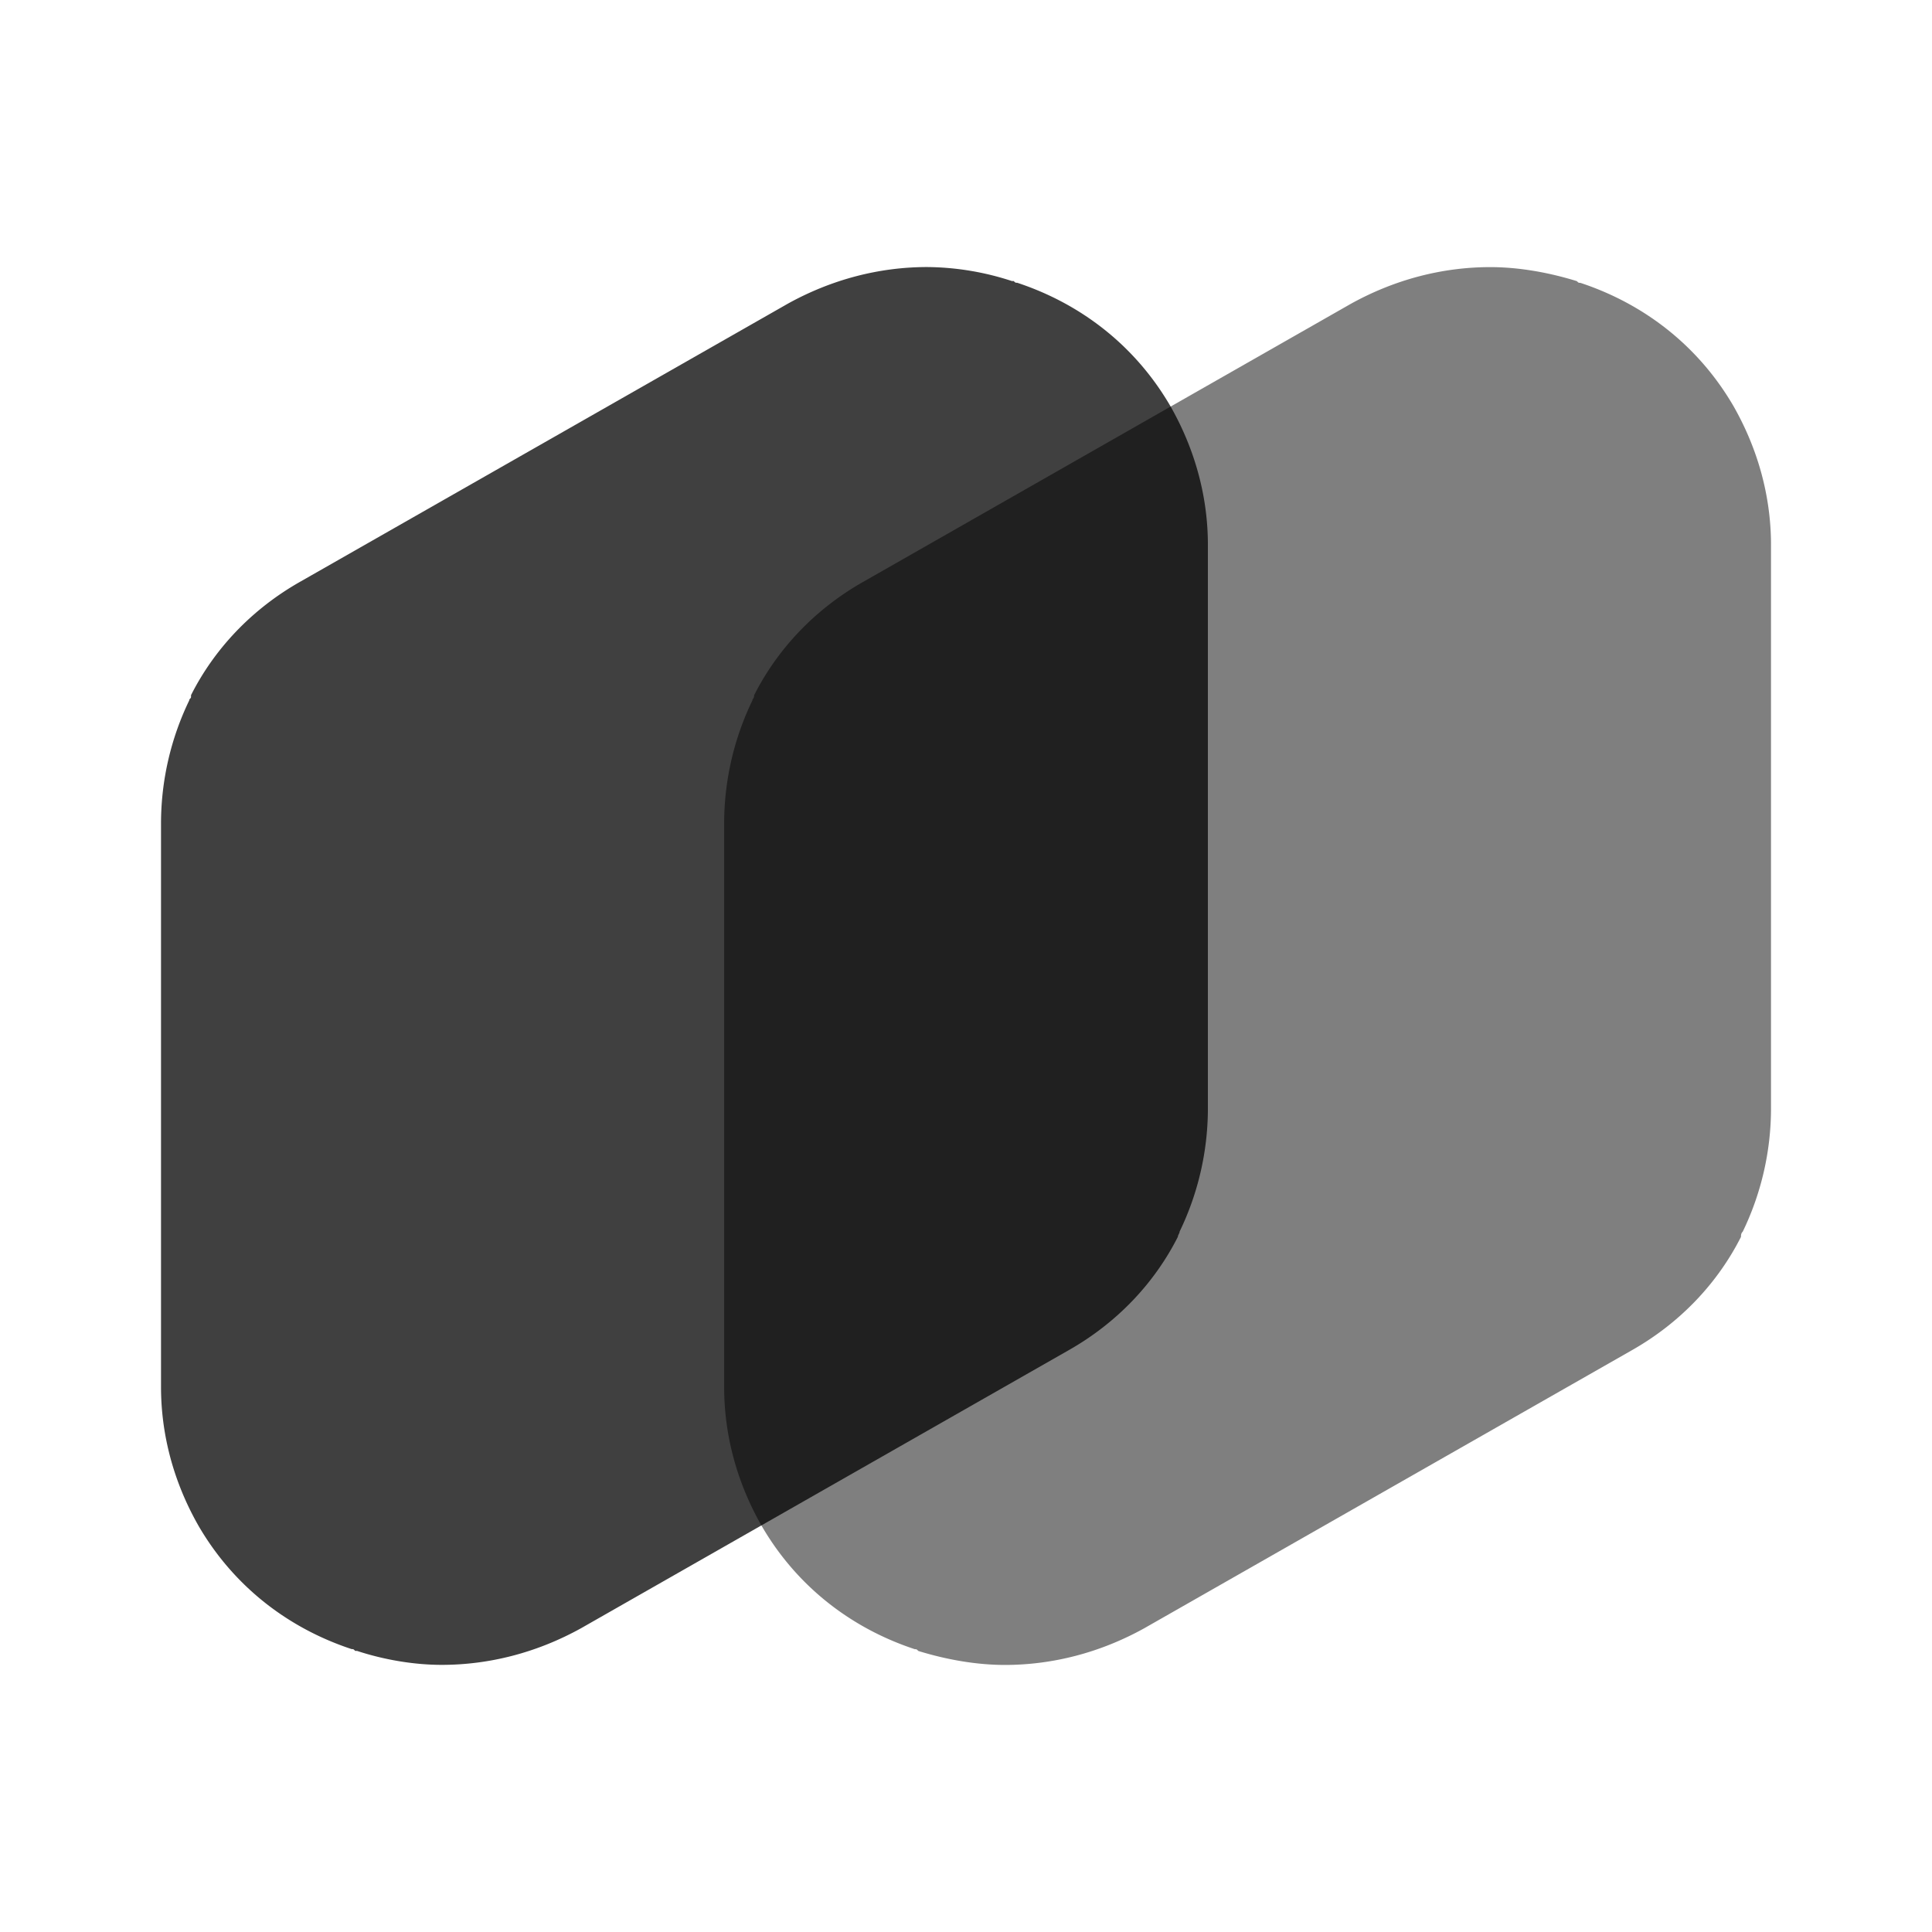 <?xml version="1.0" encoding="UTF-8"?>
<svg width="192" height="192" version="1.1" viewBox="0 0 192 192" xmlns="http://www.w3.org/2000/svg">
 <path d="m117.23 122.39a28.148 28.148 0 0 0 2.809-12.157v-56.086c0-4.687-1.23-9.373-3.687-13.719-3.508-6.075-8.947-10.242-15.261-12.327-0.176 0-0.176 0-0.352-0.17h-0.176a27.597 27.597 0 0 0-8.419-1.392c-4.738 0-9.475 1.216-13.861 3.647l-48.42 27.608c-4.914 2.778-8.598 6.771-10.879 11.288v0.17c0 0.176-0.176 0.176-0.176 0.349a28.148 28.148 0 0 0-2.806 12.157v56.083c0 4.689 1.227 9.379 3.684 13.719 3.511 6.078 8.947 10.245 15.264 12.327 0.176 0 0.176 0 0.349 0.176h0.176c2.633 0.866 5.615 1.389 8.422 1.389 4.738 0 9.473-1.216 13.861-3.647l48.42-27.608c4.914-2.778 8.598-6.774 10.879-11.288 0-0.173 0.173-0.347 0.173-0.52z" fill-opacity=".749" stroke-width="2.84" style="mix-blend-mode:multiply"/>
 <path d="m176 110.24v-56.086c0-4.687-1.227-9.373-3.684-13.719-3.508-6.075-8.947-10.242-15.264-12.327-0.176 0-0.176 0-0.349-0.17-2.809-0.869-5.792-1.392-8.598-1.392-4.738 0-9.473 1.216-13.861 3.647l-48.42 27.608c-4.914 2.778-8.595 6.771-10.879 11.288 0 0.347-0.173 0.347-0.173 0.52a28.148 28.148 0 0 0-2.806 12.157v56.083c0 4.689 1.227 9.379 3.684 13.719 3.508 6.078 8.947 10.245 15.261 12.327 0.176 0 0.176 0 0.352 0.176 2.806 0.866 5.789 1.389 8.595 1.389 4.738 0 9.475-1.216 13.861-3.647l48.42-27.608c4.914-2.778 8.598-6.774 10.879-11.288 0-0.173 0-0.347 0.176-0.52a28.148 28.148 0 0 0 2.806-12.157z" fill-opacity=".502" stroke-width="2.84" style="mix-blend-mode:multiply"/>
</svg>
